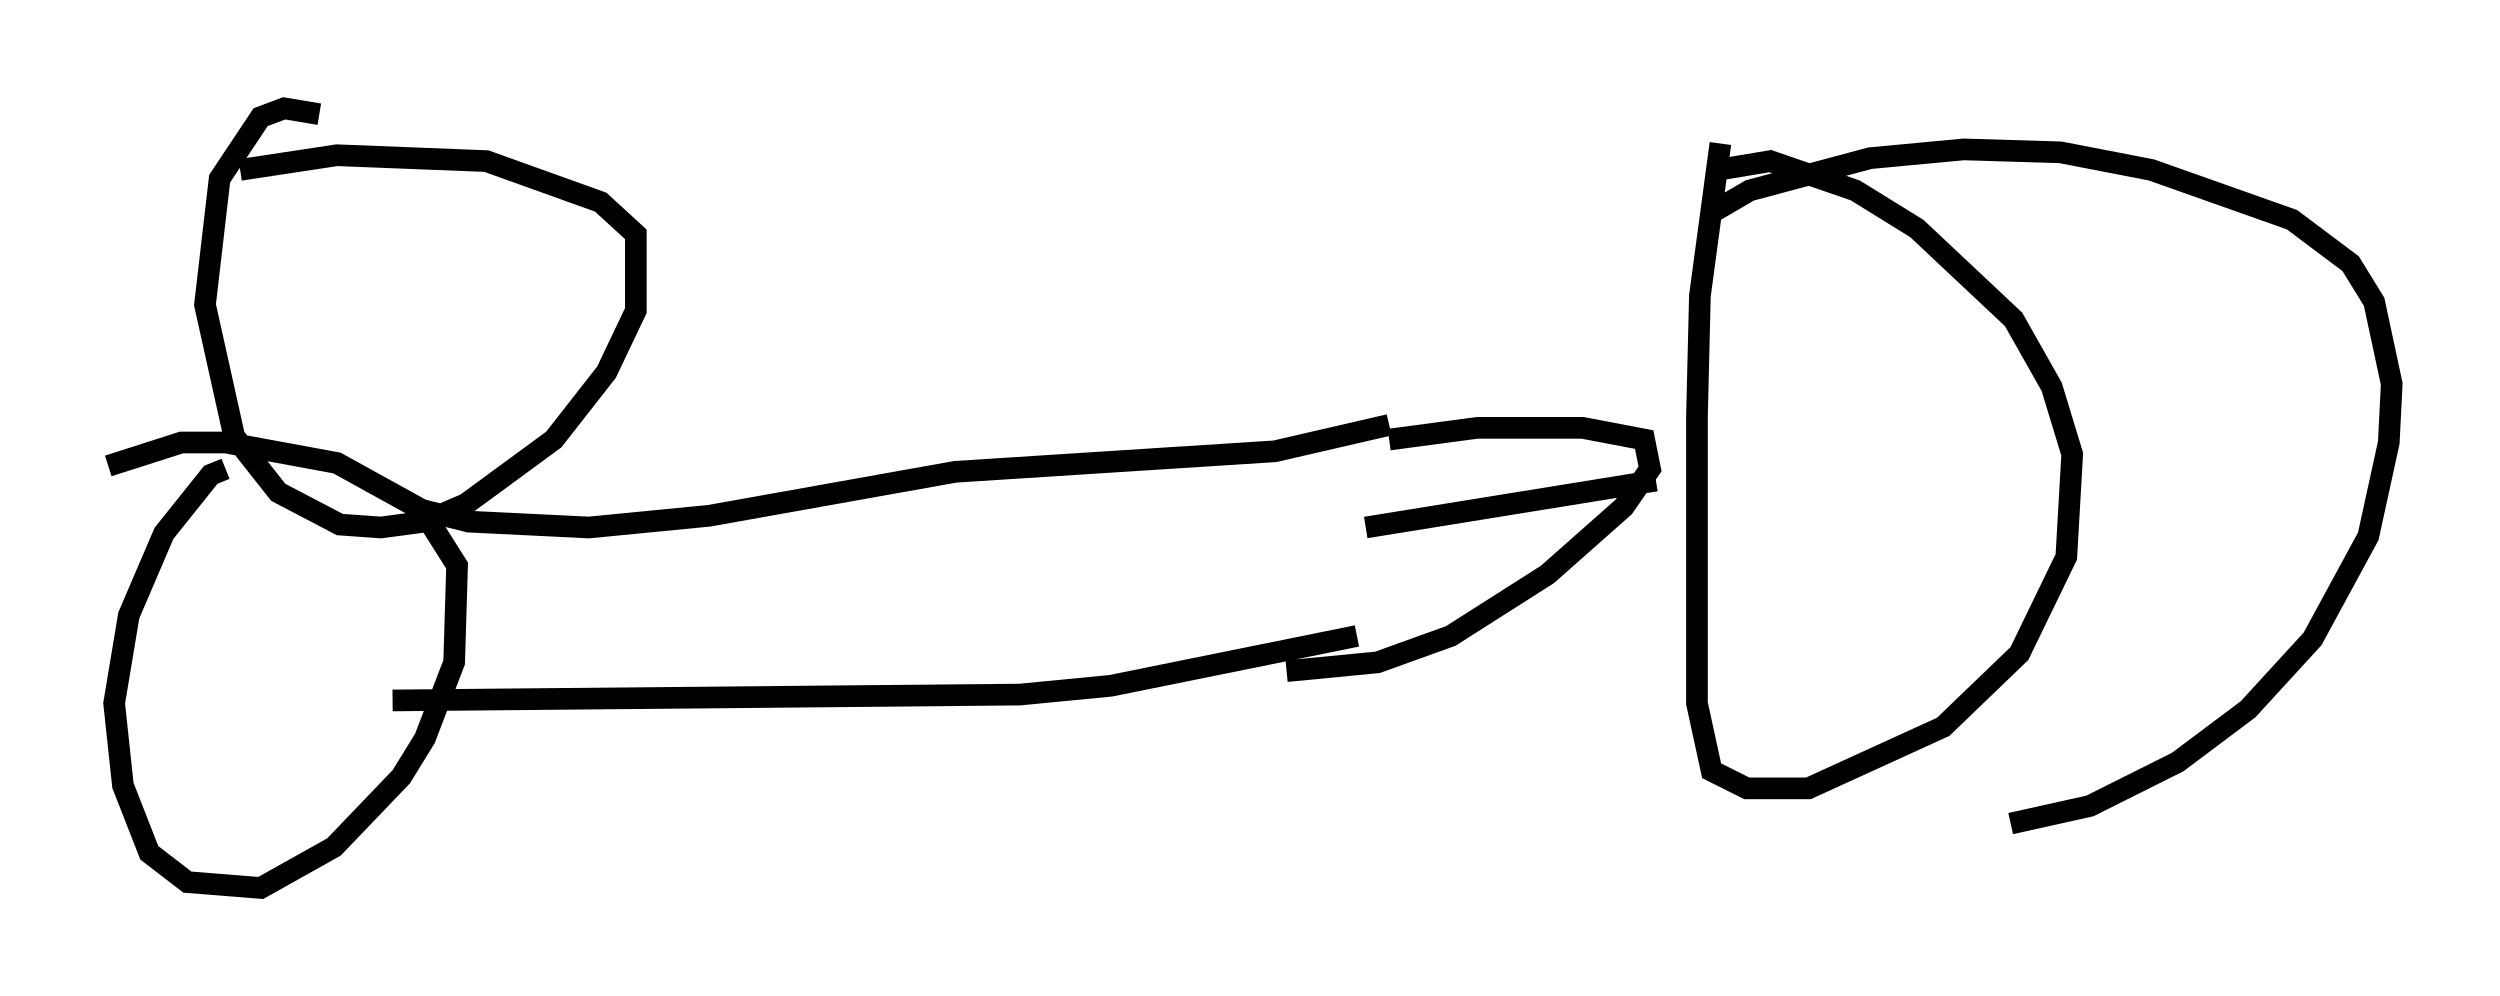 <?xml version="1.0" encoding="utf-8" ?>
<svg baseProfile="full" height="45.994" version="1.1" width="115.412" xmlns="http://www.w3.org/2000/svg" xmlns:ev="http://www.w3.org/2001/xml-events" xmlns:xlink="http://www.w3.org/1999/xlink"><defs /><rect fill="white" height="45.994" width="115.412" x="0" y="0" /><path d="M11.089, 21.915 m-0.677, -0.271 l-0.677, 0.271 -2.165, 2.706 l-1.624, 3.789 -0.677, 4.059 l0.406, 3.789 1.218, 3.112 l1.759, 1.353 3.383, 0.271 l3.383, -1.894 3.112, -3.248 l1.083, -1.759 1.353, -3.518 l0.135, -4.465 -1.624, -2.571 l-3.924, -2.165 -5.142, -0.947 l-2.03, 0.0 -3.383, 1.083 m9.743, -16.238 l-1.624, -0.271 -1.083, 0.406 l-1.894, 2.842 -0.677, 5.819 l1.353, 6.089 2.03, 2.571 l2.842, 1.488 1.894, 0.135 l2.03, -0.271 1.894, -0.812 l4.059, -2.977 2.436, -3.112 l1.353, -2.842 0.0, -3.518 l-1.624, -1.488 -5.277, -1.894 l-6.901, -0.271 -4.465, 0.677 m7.848, 15.561 l2.706, 0.677 5.548, 0.271 l5.548, -0.541 11.367, -2.03 l14.75, -0.947 5.277, -1.218 m-46.008, 12.72 l28.958, -0.271 4.195, -0.406 l11.367, -2.3 m1.488, -9.066 l4.059, -0.541 4.871, 0.0 l2.842, 0.541 0.271, 1.353 l-1.218, 1.759 -3.518, 3.112 l-4.465, 2.842 -3.383, 1.218 l-4.195, 0.406 m3.654, -6.631 l13.396, -2.165 m2.977, -15.561 l-0.947, 7.036 -0.135, 5.548 l0.0, 13.261 0.677, 3.112 l1.624, 0.812 2.842, 0.0 l6.225, -2.842 3.518, -3.383 l2.165, -4.465 0.271, -4.736 l-0.947, -3.112 -1.759, -3.112 l-4.465, -4.195 -2.842, -1.759 l-3.924, -1.353 -2.436, 0.406 m-0.135, 1.894 l1.624, -0.947 5.548, -1.488 l4.33, -0.406 4.465, 0.135 l4.195, 0.812 6.495, 2.3 l2.706, 2.03 1.083, 1.759 l0.812, 3.789 -0.135, 2.706 l-0.947, 4.33 -2.571, 4.736 l-2.977, 3.248 -3.248, 2.436 l-4.059, 2.03 -3.654, 0.812 " fill="none" stroke="black" stroke-width="1" /></svg>
